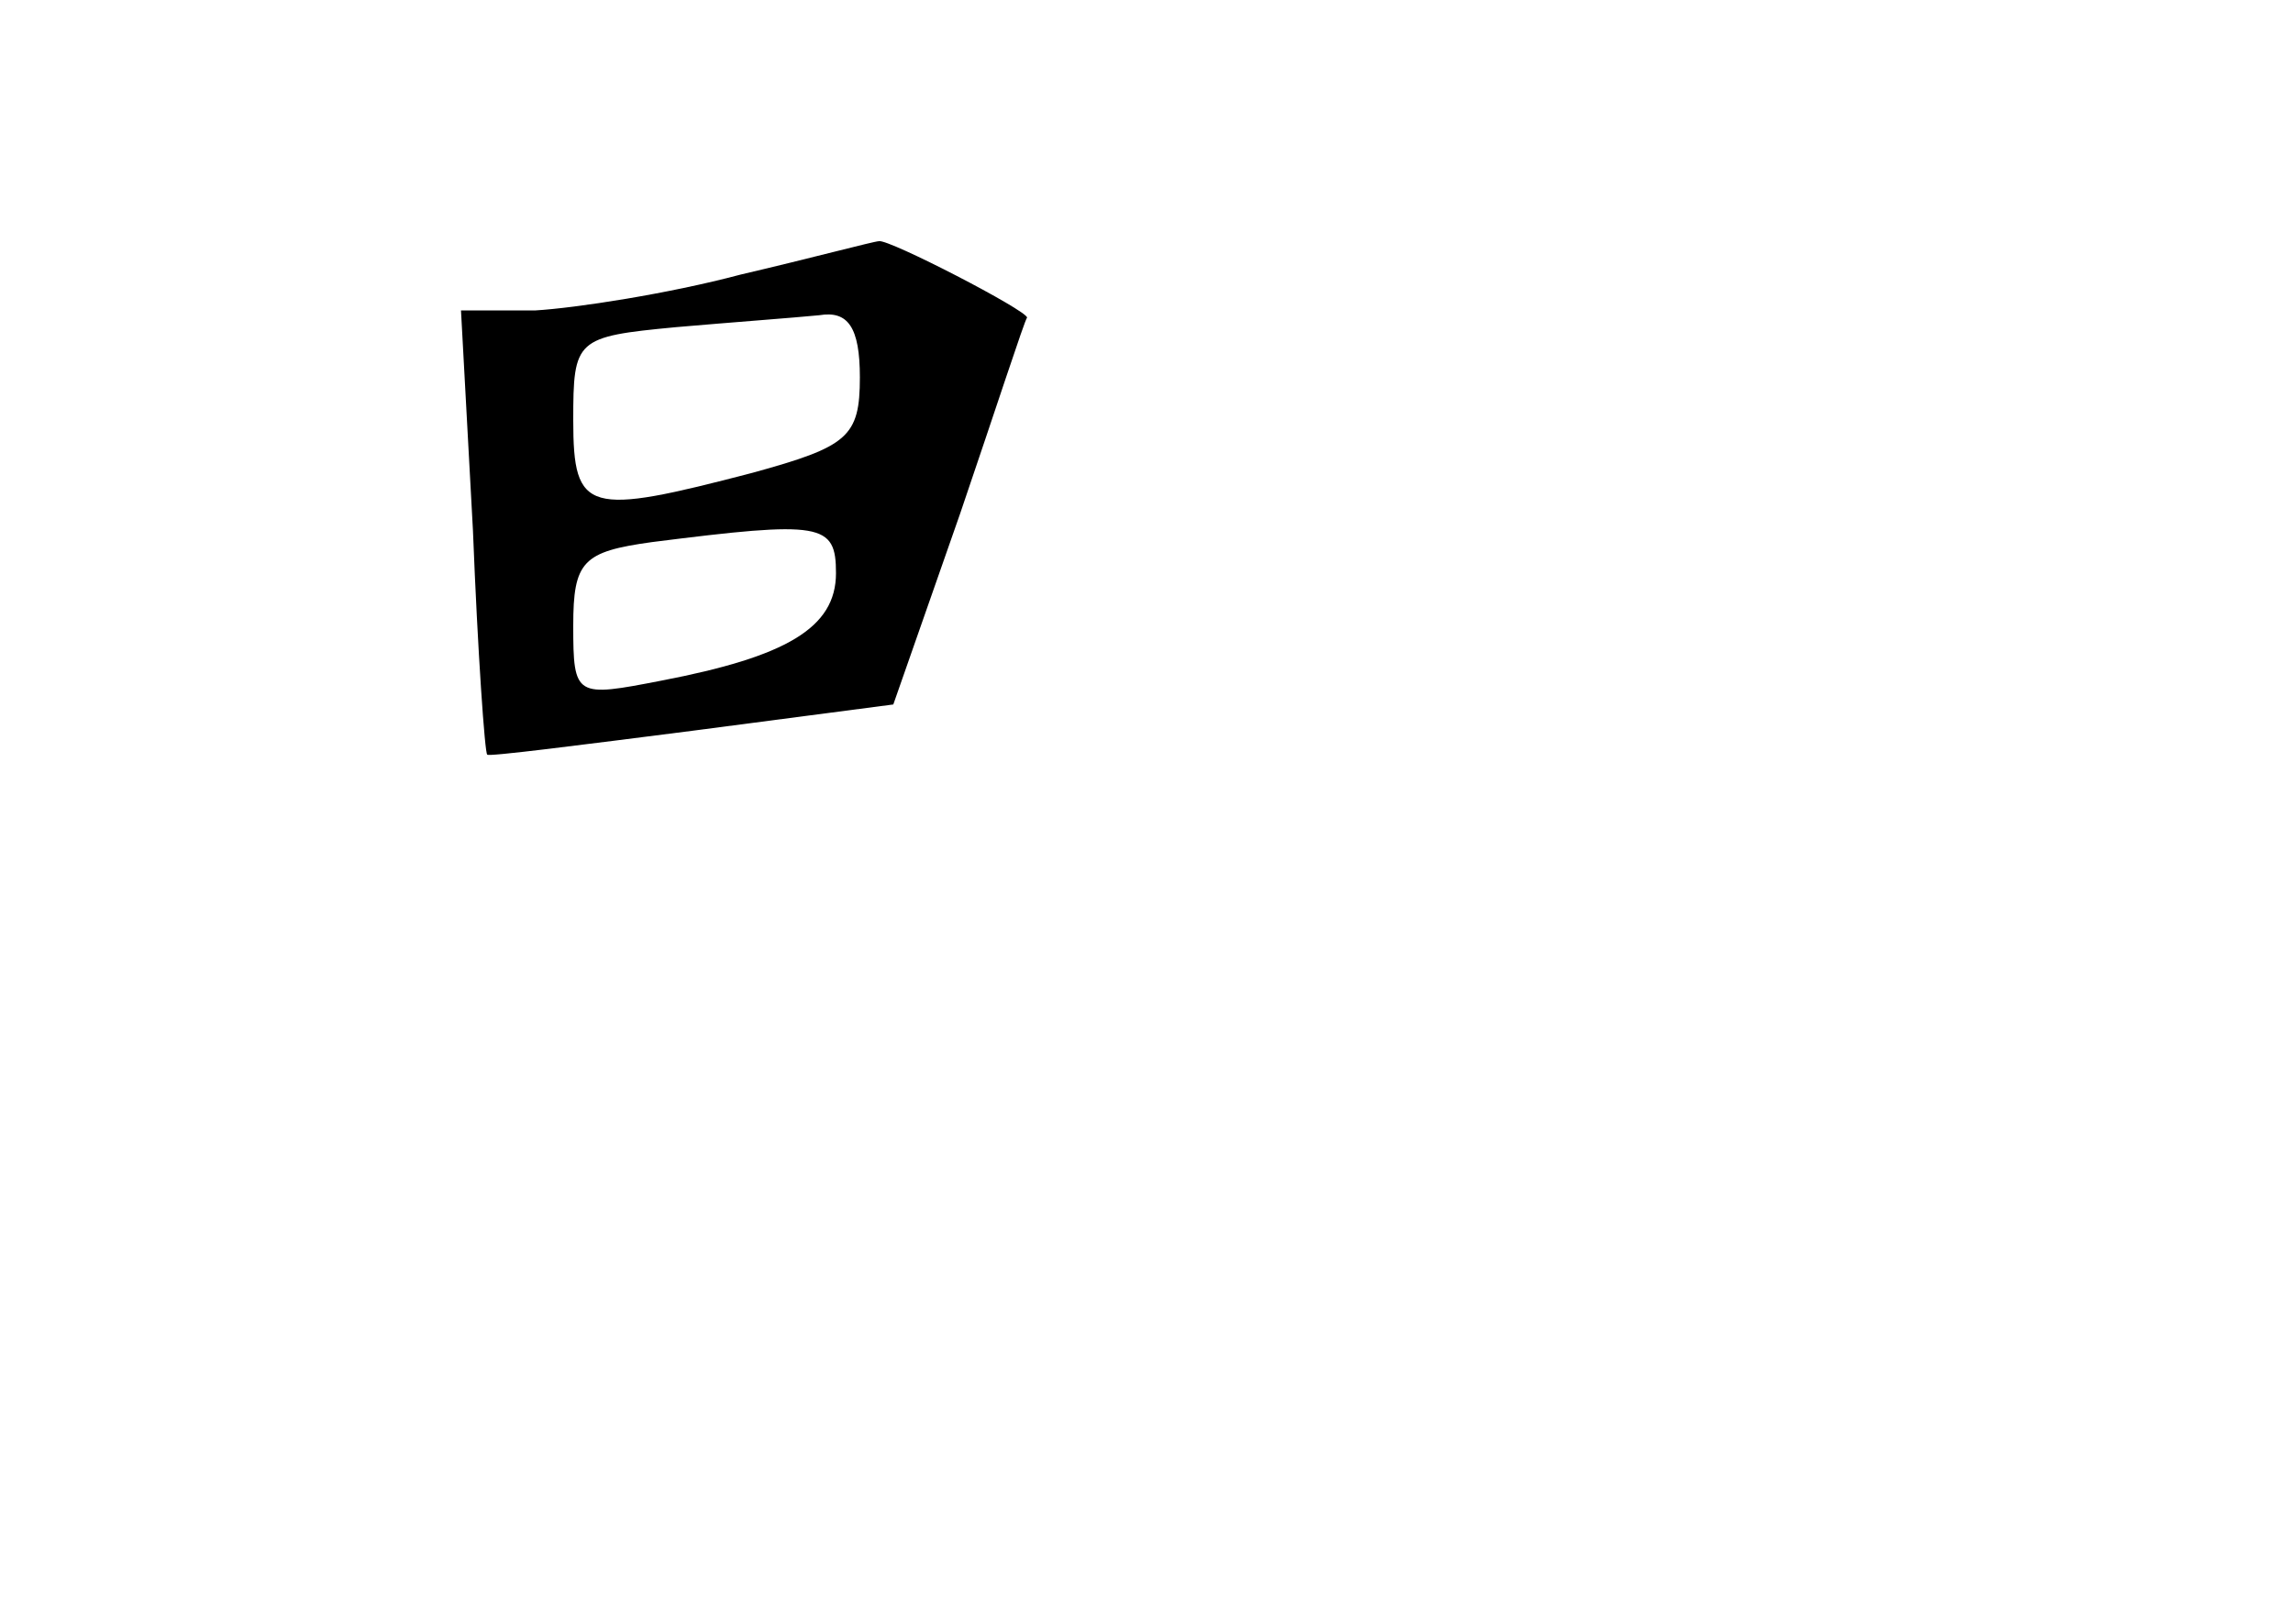 <?xml version="1.0" standalone="no"?>
<!DOCTYPE svg PUBLIC "-//W3C//DTD SVG 20010904//EN"
 "http://www.w3.org/TR/2001/REC-SVG-20010904/DTD/svg10.dtd">
<svg version="1.0" xmlns="http://www.w3.org/2000/svg"
 width="96pt" height="68pt" viewBox="0 0 96 68"
 preserveAspectRatio="xMidYMid meet">
<g transform="translate(0,68) scale(0.1,-0.1)"
fill="#000000" stroke="none">
<path d="M310 565 c-30 -8 -69 -14 -86 -15 l-31 0 5 -92 c2 -51 5 -94 6 -94 0
-1 39 4 86 10 l84 11 28 80 c15 44 27 81 28 82 0 3 -58 33 -62 32 -2 0 -28 -7
-58 -14z m50 -43 c0 -25 -5 -29 -45 -40 -69 -18 -75 -17 -75 22 0 34 1 35 43
39 23 2 50 4 60 5 12 2 17 -5 17 -26z m-10 -82 c0 -23 -21 -35 -73 -45 -36 -7
-37 -7 -37 23 0 27 4 31 33 35 71 9 77 8 77 -13z"/>
</g>
</svg>
